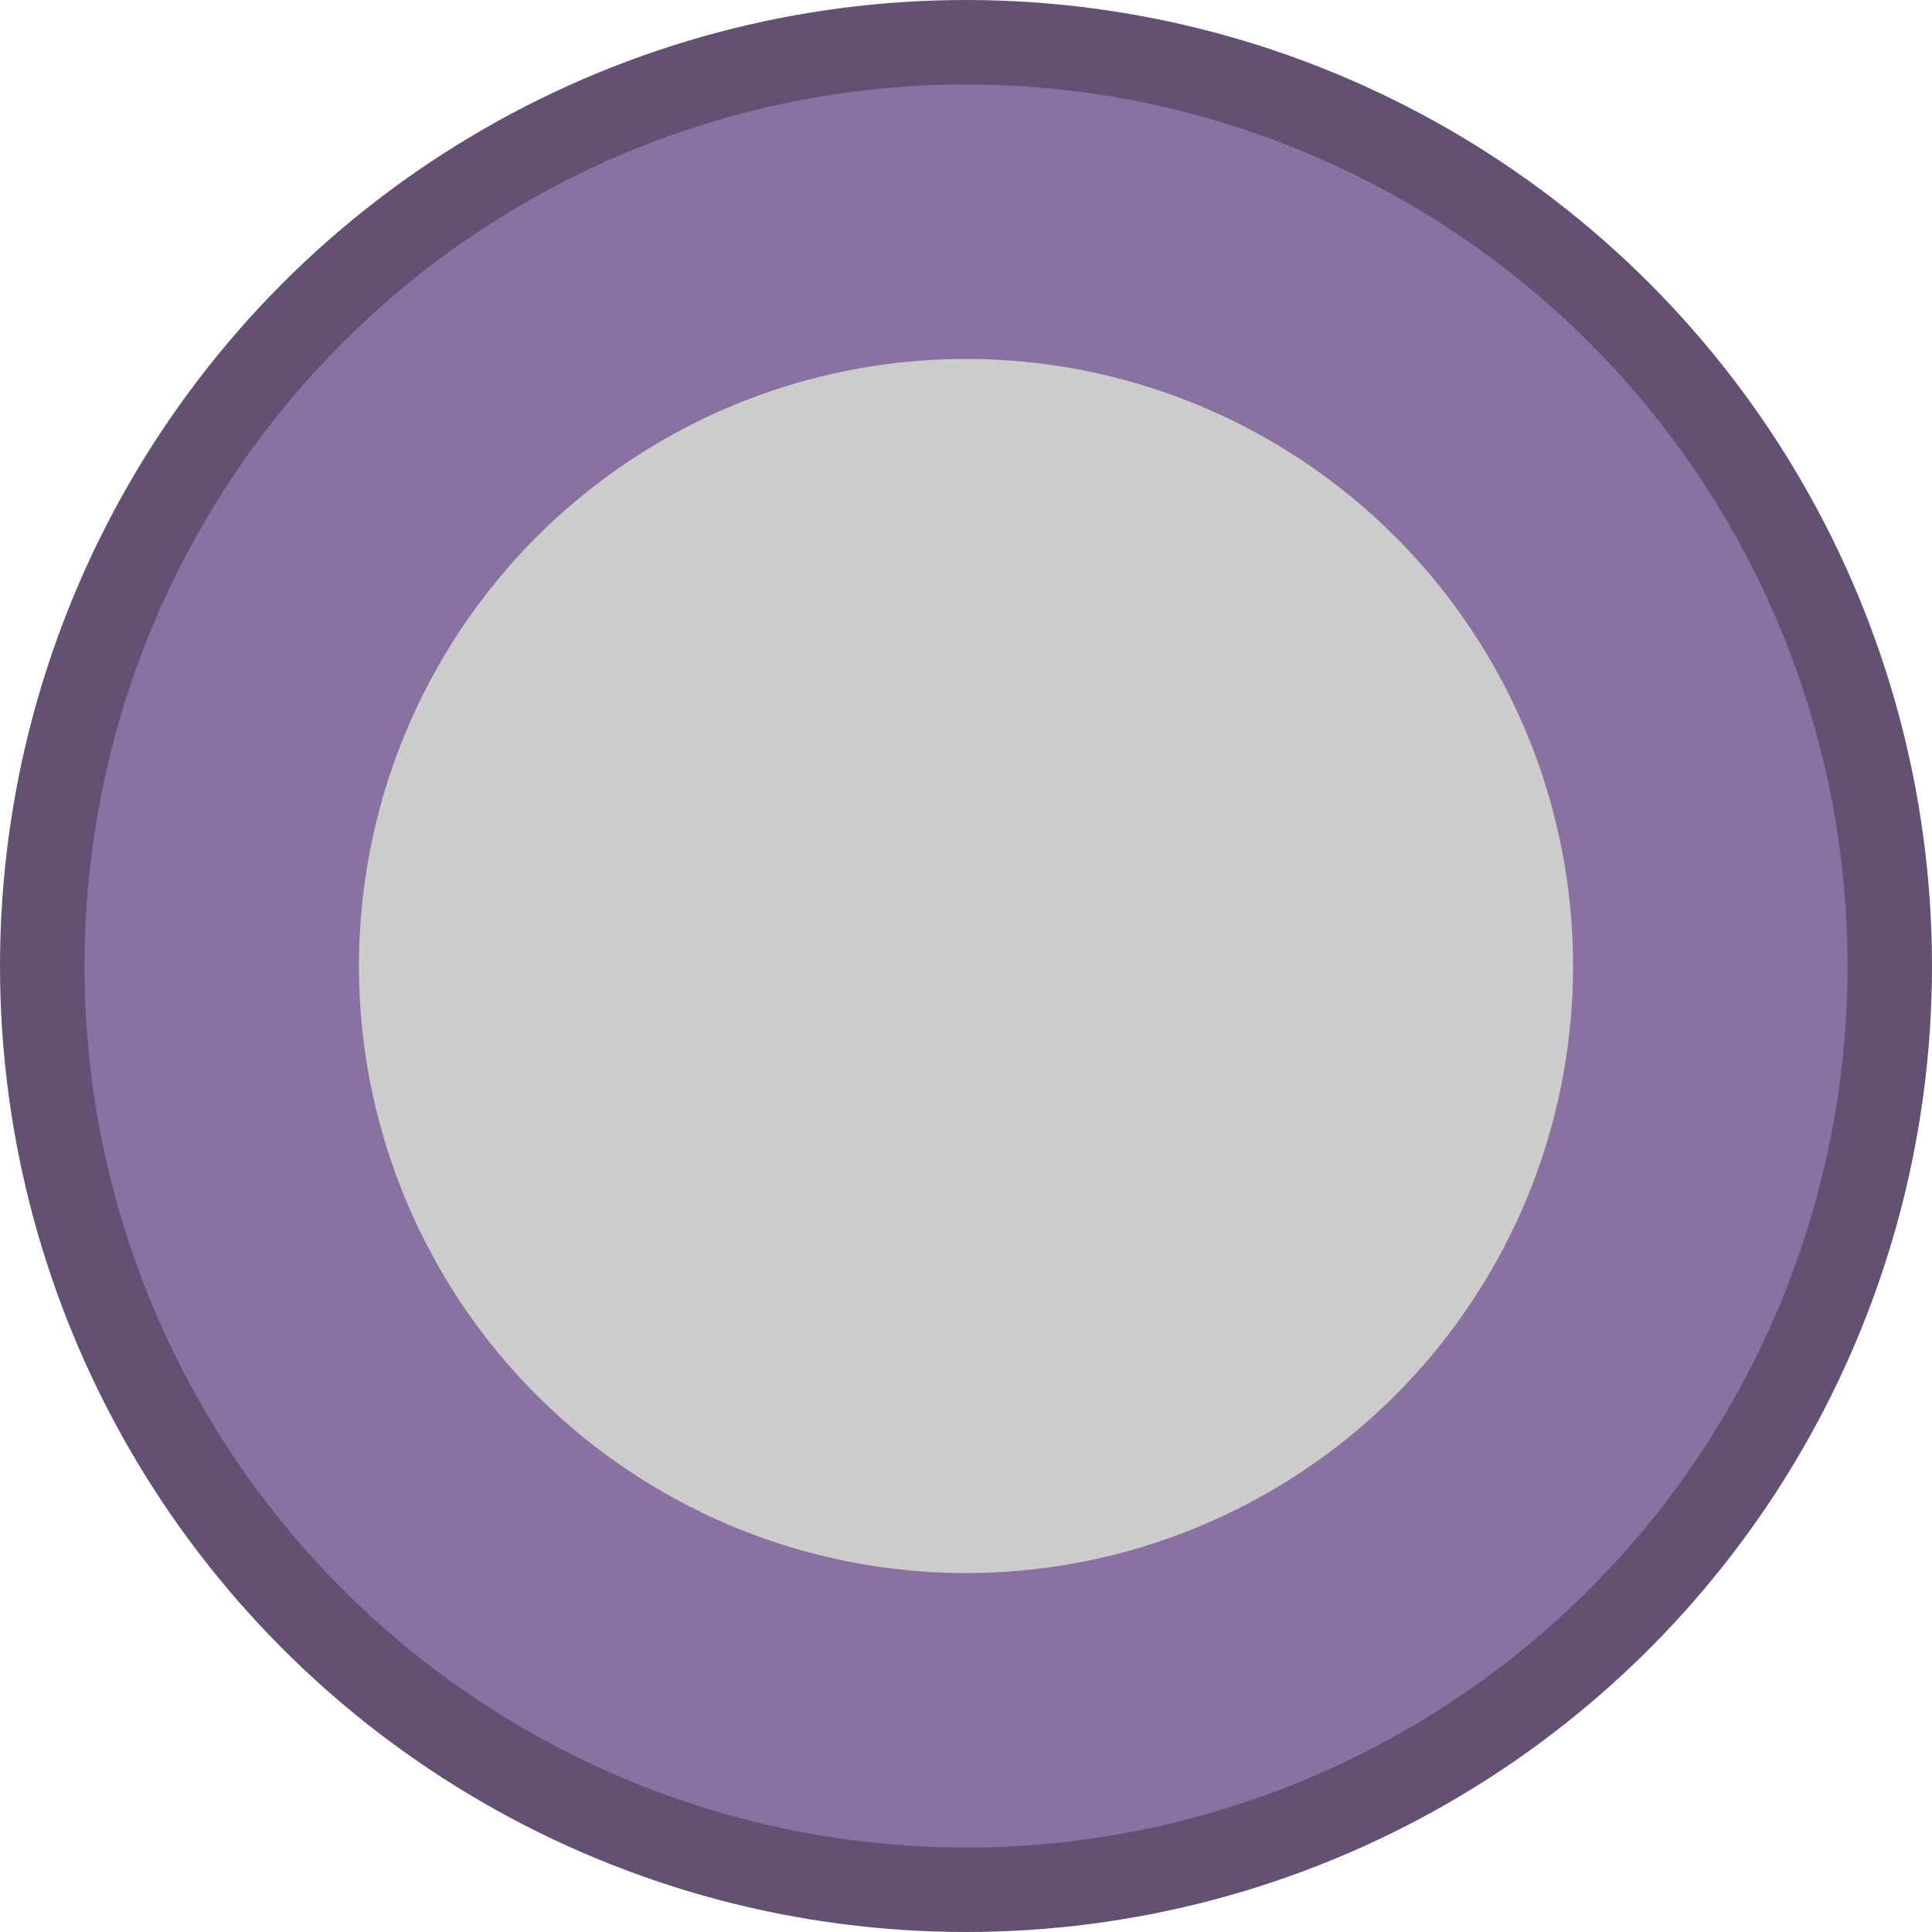 <?xml version="1.0" encoding="UTF-8" standalone="no"?>
<svg
   xmlns:dc="http://purl.org/dc/elements/1.1/"
   xmlns:cc="http://creativecommons.org/ns#"
   xmlns:rdf="http://www.w3.org/1999/02/22-rdf-syntax-ns#"
   xmlns:svg="http://www.w3.org/2000/svg"
   xmlns="http://www.w3.org/2000/svg"
   xmlns:sodipodi="http://sodipodi.sourceforge.net/DTD/sodipodi-0.dtd"
   xmlns:inkscape="http://www.inkscape.org/namespaces/inkscape"
   width="18.3"
   height="18.3"
   version="1.1"
   xml:space="preserve"
   style="clip-rule:evenodd;fill-rule:evenodd"
   id="svg24981"
   sodipodi:docname="DLXPortG.svg"
   inkscape:version="1.0beta2 (368ca91, 2020-02-26)"><defs
   id="defs24985">
        
        
        
    </defs><sodipodi:namedview
   pagecolor="#ffffff"
   bordercolor="#666666"
   borderopacity="1"
   objecttolerance="10"
   gridtolerance="10"
   guidetolerance="10"
   inkscape:pageopacity="0"
   inkscape:pageshadow="2"
   inkscape:window-width="1362"
   inkscape:window-height="1042"
   id="namedview24983"
   showgrid="false"
   inkscape:zoom="9.8333333"
   inkscape:cx="-5.0254237"
   inkscape:cy="12"
   inkscape:window-x="637"
   inkscape:window-y="24"
   inkscape:window-maximized="0"
   inkscape:current-layer="svg24981"
   inkscape:document-rotation="0" />
    <circle
   style="fill:#8b70a2;fill-opacity:1;stroke:#635073;stroke-width:0.8px;stroke-opacity:1"
   r="8.75"
   cy="9.15"
   cx="9.15"
   id="ring" /><circle
   style="fill:#cccccc;fill-opacity:1"
   r="5.75"
   cy="9.15"
   cx="9.15"
   id="hole" />
</svg>
